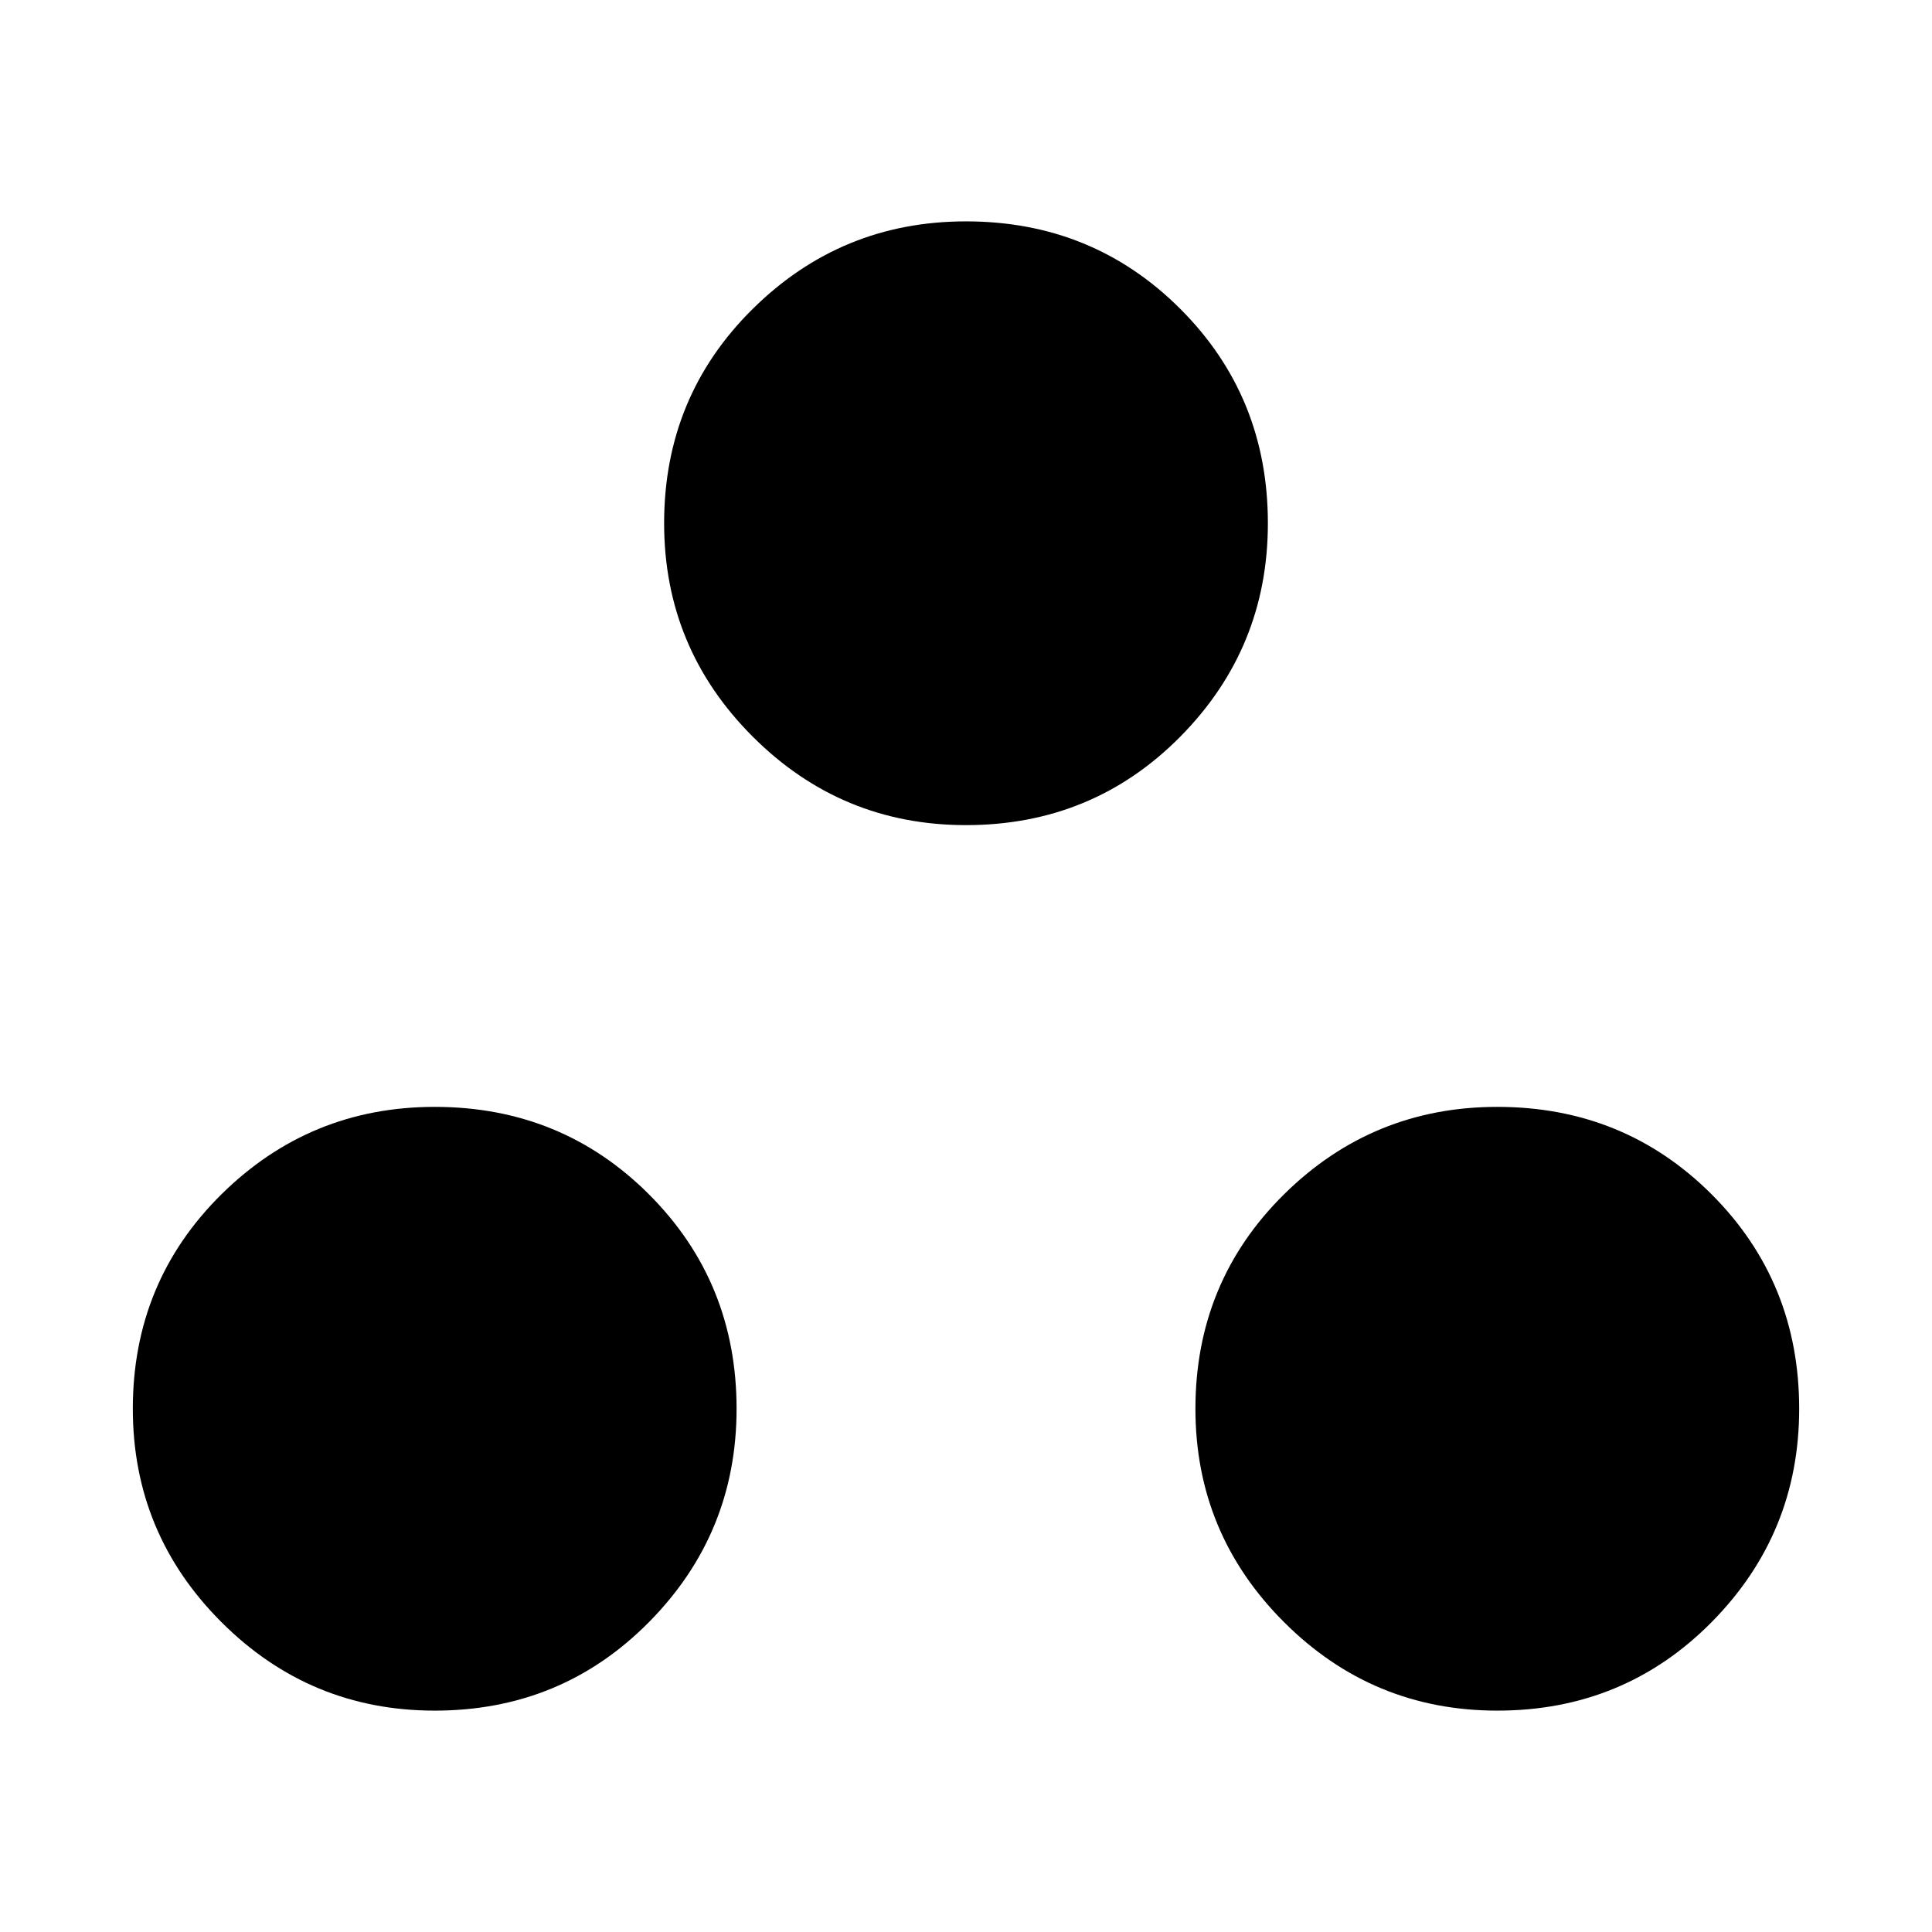 <svg xmlns="http://www.w3.org/2000/svg" height="24" width="24"><path d="M5.4 21.25Q3.85 21.25 2.75 20.15Q1.65 19.05 1.65 17.5Q1.65 15.925 2.75 14.837Q3.85 13.75 5.4 13.75Q6.975 13.75 8.062 14.837Q9.15 15.925 9.15 17.5Q9.15 19.05 8.062 20.15Q6.975 21.25 5.4 21.25ZM12 10.25Q10.45 10.25 9.35 9.15Q8.25 8.05 8.25 6.5Q8.25 4.925 9.35 3.838Q10.45 2.75 12 2.75Q13.575 2.75 14.663 3.838Q15.75 4.925 15.75 6.5Q15.75 8.05 14.663 9.15Q13.575 10.25 12 10.25ZM18.6 21.25Q17.05 21.25 15.95 20.15Q14.85 19.05 14.85 17.5Q14.85 15.925 15.95 14.837Q17.05 13.75 18.6 13.75Q20.175 13.75 21.263 14.837Q22.35 15.925 22.35 17.5Q22.35 19.05 21.263 20.15Q20.175 21.25 18.6 21.25Z"/></svg>